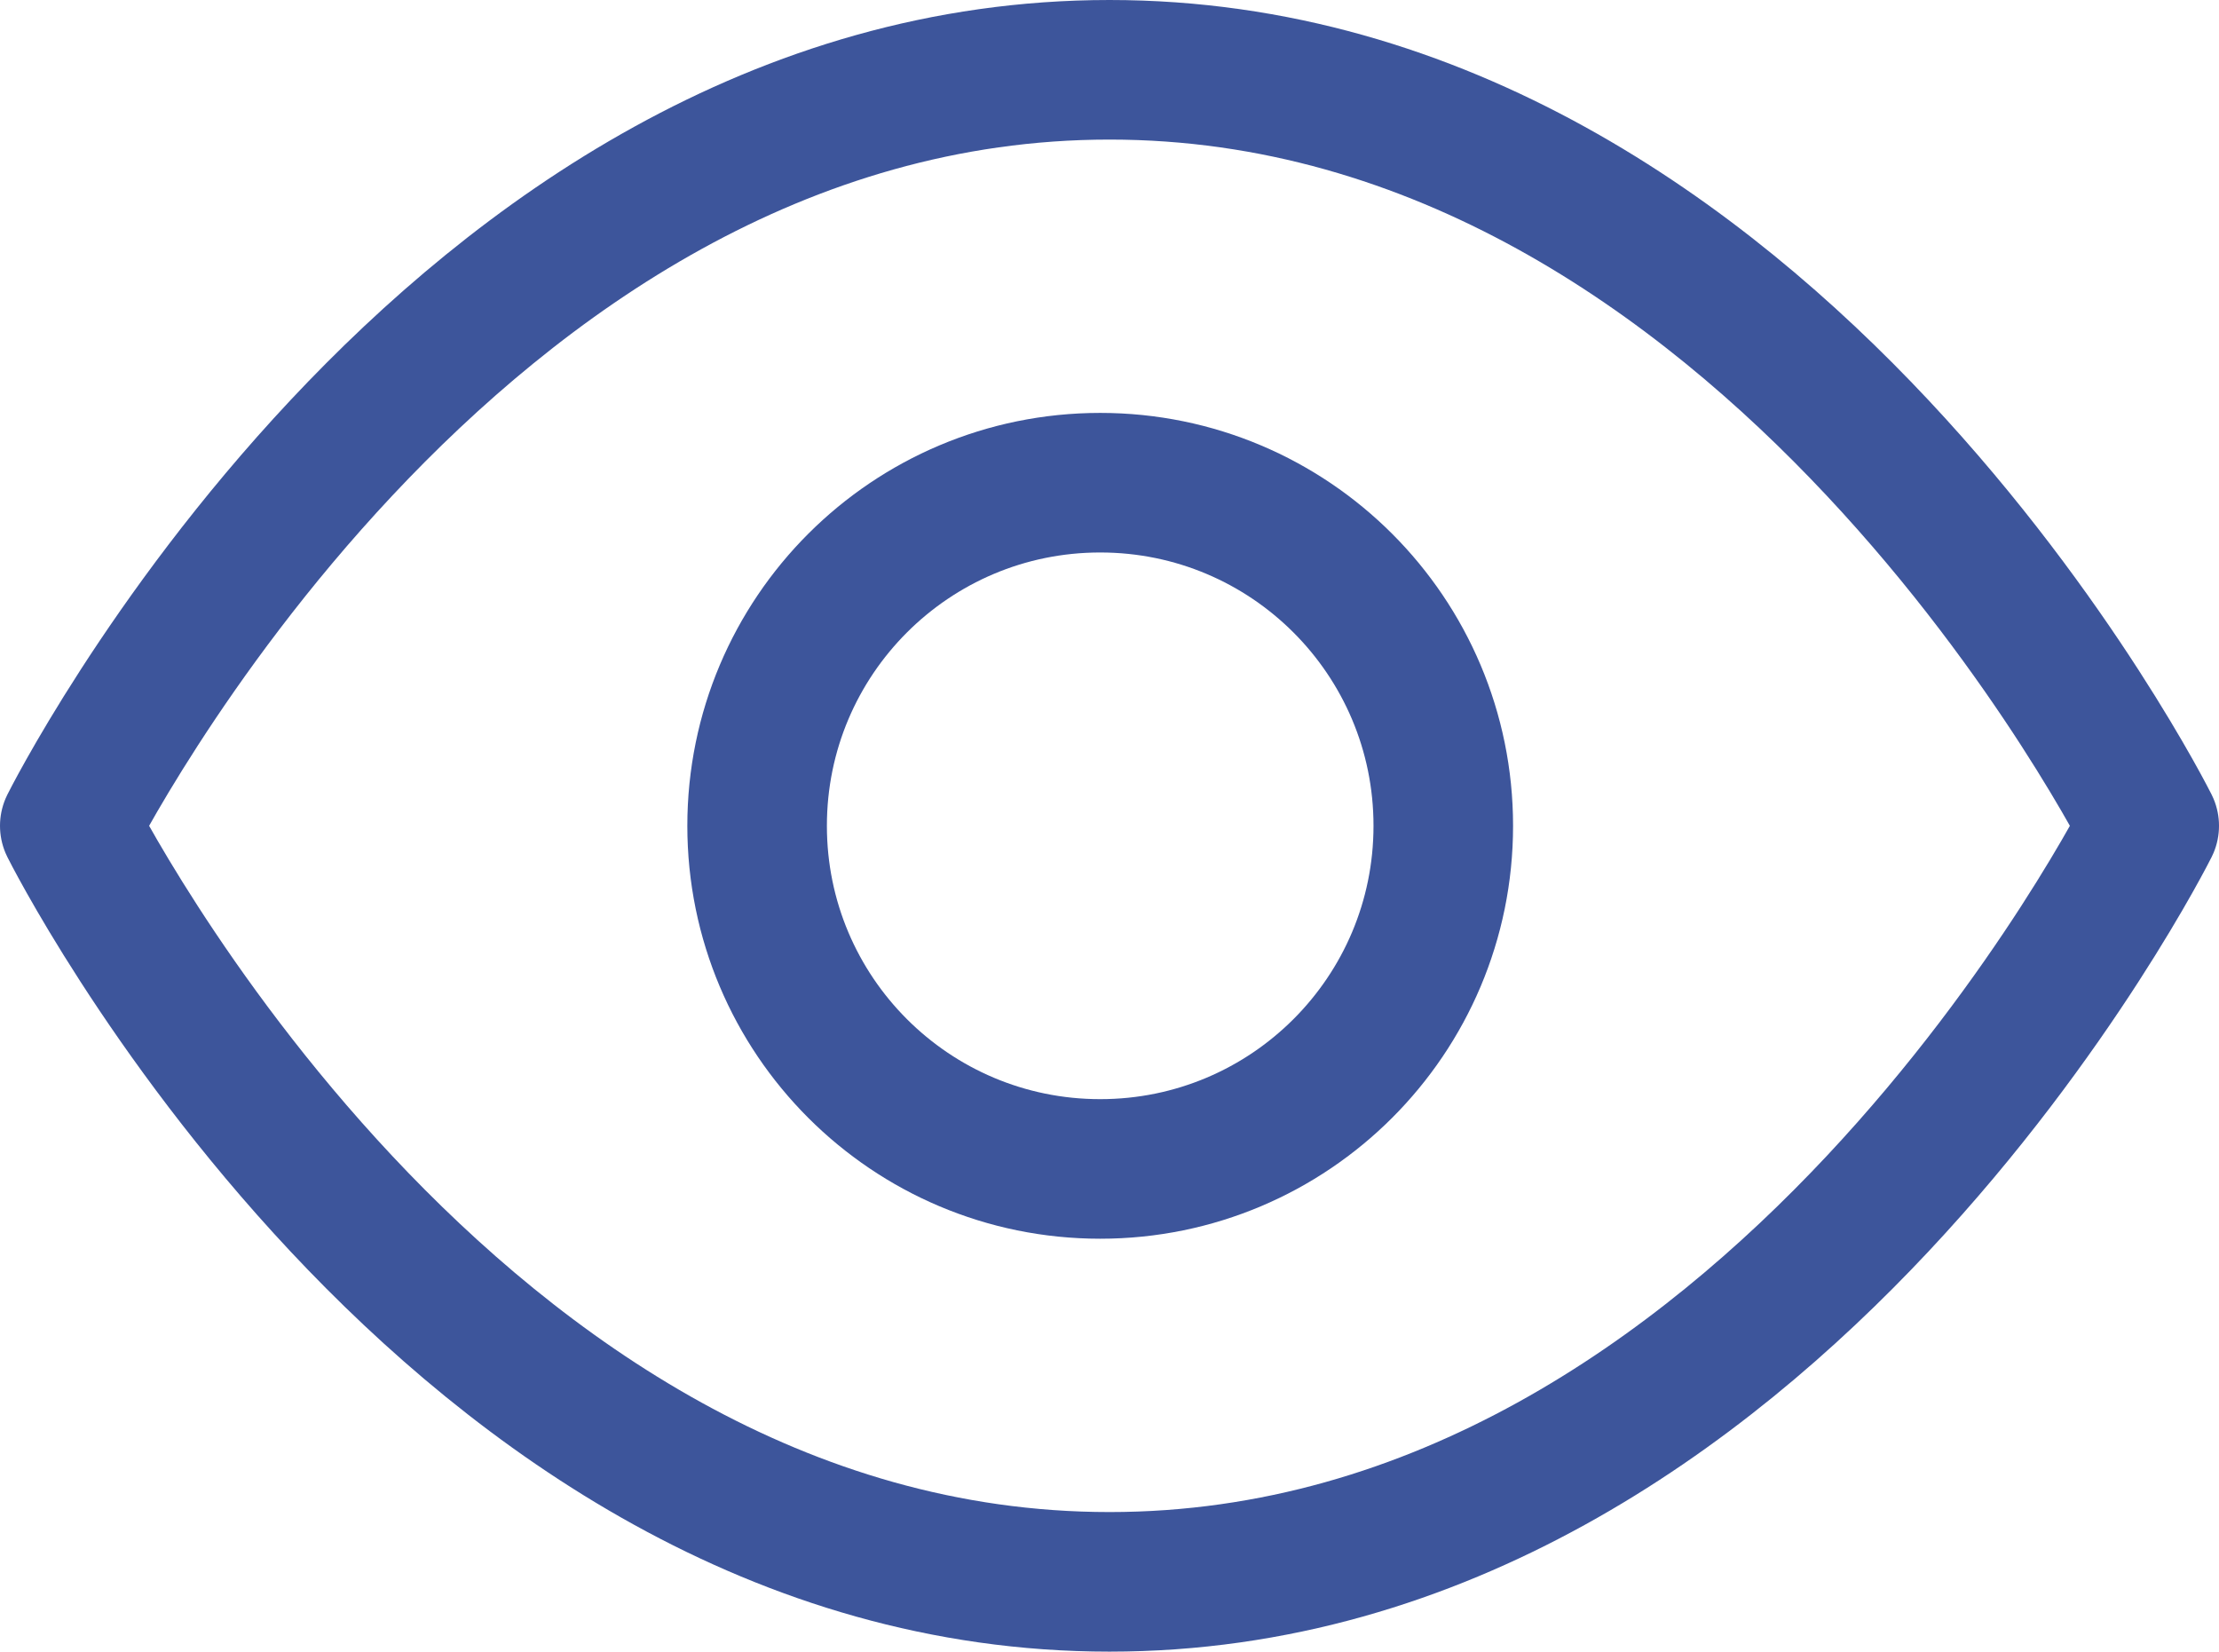 <?xml version="1.0" encoding="UTF-8"?>
<svg id="Capa_2" data-name="Capa 2" xmlns="http://www.w3.org/2000/svg" viewBox="0 0 19.08 14.2">
  <defs>
    <style>
      .cls-1 {
        fill: none;
        stroke: #3d559b;
        stroke-linecap: round;
        stroke-linejoin: round;
        stroke-width: 1.2px;
      }
    </style>
  </defs>
  <g id="Capa_2-2" data-name="Capa 2">
    <path class="cls-1" d="m.6,7.1S3.85.6,9.54.6s8.94,6.5,8.94,6.5c0,0-3.25,6.5-8.94,6.5S.6,7.1.6,7.1Z"/>
    <path class="cls-1" d="m9.46,10.05c1.63,0,2.95-1.32,2.95-2.95s-1.32-2.95-2.95-2.95-2.95,1.32-2.95,2.95,1.32,2.95,2.95,2.95Z"/>
  </g>
</svg>